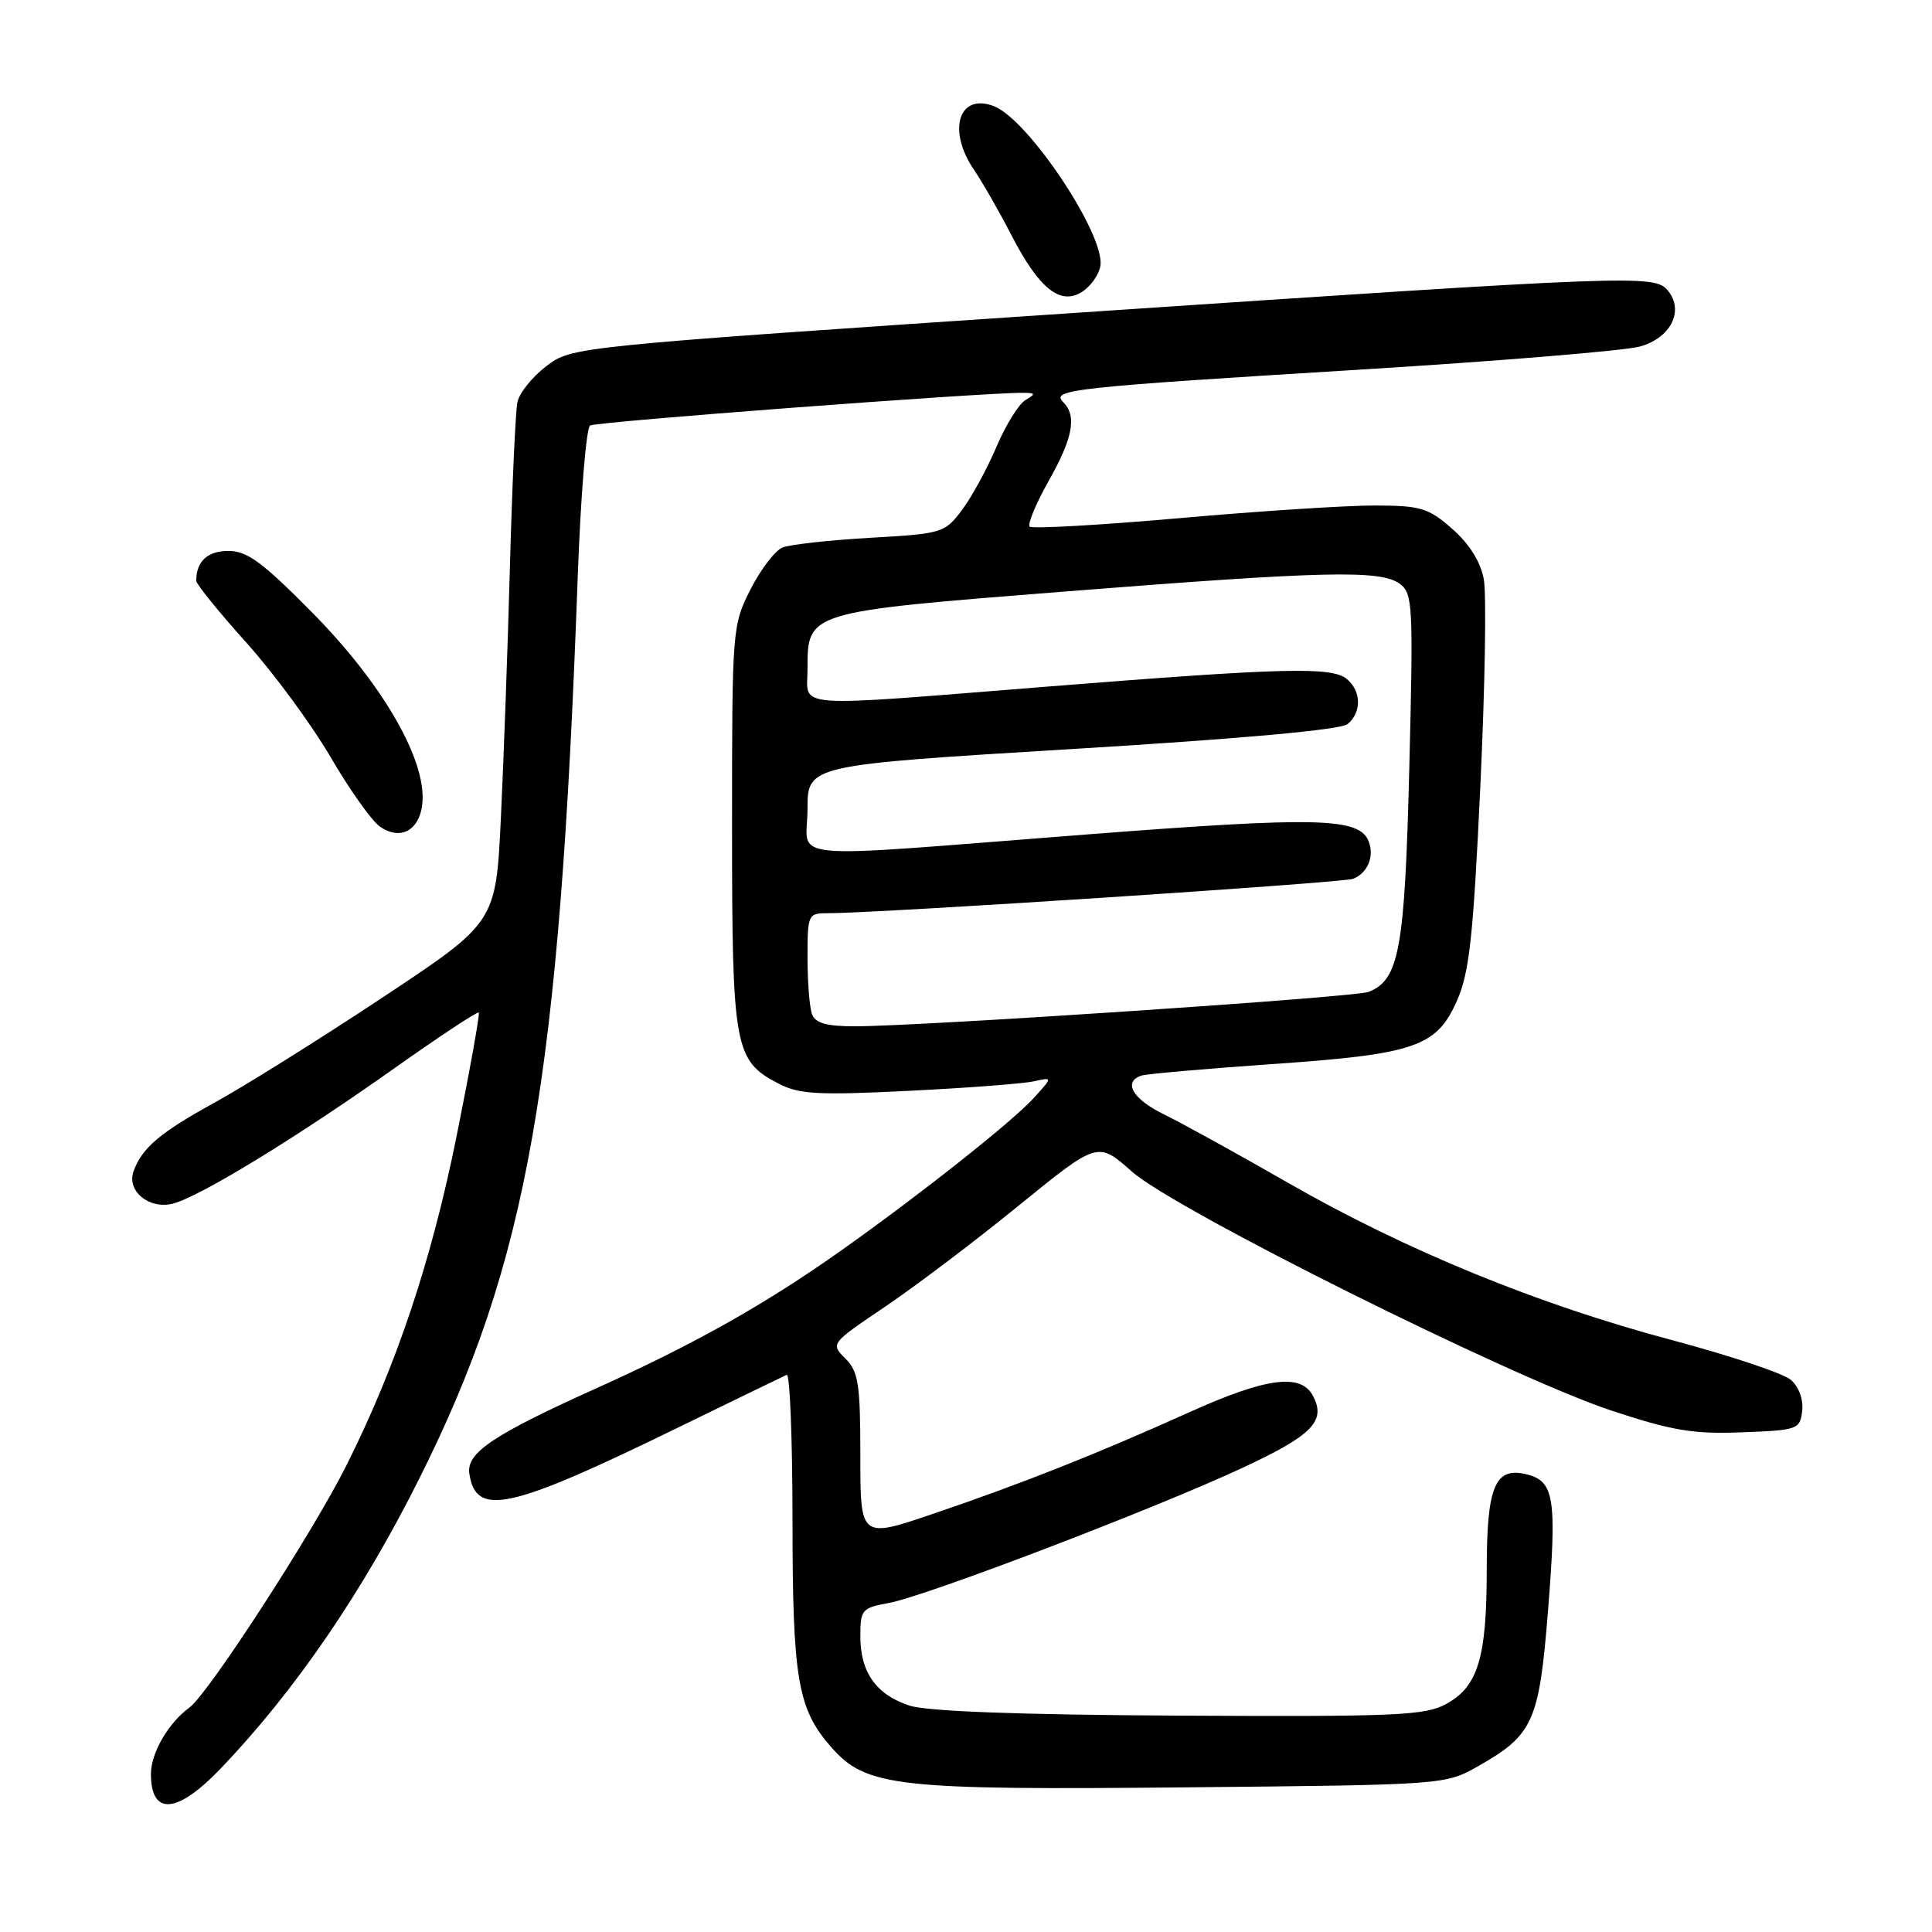 <?xml version="1.0" encoding="UTF-8" standalone="no"?>
<!DOCTYPE svg PUBLIC "-//W3C//DTD SVG 1.1//EN" "http://www.w3.org/Graphics/SVG/1.1/DTD/svg11.dtd" >
<svg xmlns="http://www.w3.org/2000/svg" xmlns:xlink="http://www.w3.org/1999/xlink" version="1.1" viewBox="0 0 256 256">
 <g >
 <path fill="currentColor"
d=" M 29.33 234.25 C 39.13 223.98 48.00 211.01 55.52 196.00 C 69.98 167.12 74.15 143.36 76.56 76.23 C 76.95 65.63 77.68 56.70 78.19 56.38 C 79.01 55.88 130.02 52.03 135.50 52.05 C 137.23 52.06 137.28 52.19 135.88 53.01 C 135.00 53.52 133.26 56.32 132.03 59.22 C 130.79 62.13 128.74 65.90 127.45 67.60 C 125.19 70.61 124.85 70.72 115.31 71.26 C 109.92 71.57 104.69 72.15 103.70 72.54 C 102.72 72.93 100.80 75.43 99.45 78.09 C 97.03 82.87 97.00 83.28 97.00 109.52 C 97.00 138.93 97.30 140.55 103.20 143.60 C 105.89 145.00 108.43 145.14 120.43 144.54 C 128.17 144.16 135.62 143.59 137.00 143.28 C 139.50 142.72 139.50 142.72 137.00 145.47 C 134.18 148.58 121.99 158.24 111.50 165.67 C 101.43 172.80 92.10 178.06 79.14 183.90 C 65.32 190.13 61.78 192.50 62.19 195.26 C 63.06 201.05 67.45 200.09 89.74 189.21 C 97.31 185.52 103.84 182.35 104.25 182.17 C 104.66 181.98 105.00 190.53 105.01 201.17 C 105.01 222.47 105.68 226.42 110.11 231.47 C 114.77 236.78 118.58 237.21 157.50 236.83 C 191.50 236.50 191.50 236.50 195.91 234.00 C 203.14 229.90 203.95 228.11 205.11 213.55 C 206.31 198.55 205.96 196.28 202.33 195.37 C 198.09 194.30 197.00 196.90 197.00 208.04 C 197.00 219.66 195.84 223.48 191.64 225.78 C 188.83 227.32 185.07 227.48 156.26 227.33 C 134.99 227.22 122.82 226.76 120.51 226.00 C 116.09 224.55 114.00 221.59 114.00 216.82 C 114.00 213.30 114.21 213.05 117.75 212.41 C 122.61 211.53 152.88 199.97 164.59 194.52 C 173.91 190.18 175.76 188.29 173.96 184.93 C 172.36 181.94 167.78 182.54 157.68 187.09 C 145.32 192.66 135.35 196.61 123.75 200.55 C 114.00 203.87 114.00 203.87 114.00 192.93 C 114.00 183.37 113.75 181.75 112.02 180.02 C 110.04 178.04 110.06 178.02 117.27 173.15 C 121.25 170.47 129.22 164.44 134.98 159.75 C 145.46 151.23 145.46 151.23 149.98 155.24 C 155.72 160.32 200.16 182.47 213.49 186.90 C 221.57 189.57 224.33 190.04 230.80 189.79 C 238.22 189.51 238.51 189.41 238.80 186.95 C 238.97 185.43 238.36 183.76 237.30 182.84 C 236.31 181.98 229.20 179.61 221.50 177.56 C 203.77 172.84 186.30 165.69 170.71 156.75 C 164.00 152.90 156.59 148.81 154.25 147.67 C 150.09 145.65 148.75 143.35 151.25 142.52 C 151.94 142.30 159.65 141.62 168.38 141.01 C 187.50 139.70 190.35 138.72 193.05 132.61 C 194.70 128.89 195.21 124.21 196.15 104.24 C 196.77 91.08 196.98 78.71 196.61 76.74 C 196.18 74.43 194.69 72.06 192.43 70.08 C 189.27 67.30 188.27 67.00 182.22 66.98 C 178.52 66.97 166.84 67.72 156.26 68.66 C 145.68 69.59 136.76 70.09 136.44 69.78 C 136.13 69.46 137.25 66.76 138.93 63.77 C 142.18 58.02 142.72 55.12 140.87 53.27 C 139.23 51.63 142.05 51.32 180.00 48.99 C 198.43 47.86 215.18 46.48 217.24 45.93 C 221.38 44.82 223.22 41.17 220.99 38.49 C 219.23 36.37 216.77 36.46 142.13 41.48 C 75.77 45.94 75.77 45.94 72.39 48.52 C 70.53 49.93 68.81 52.08 68.56 53.29 C 68.31 54.51 67.86 64.28 67.57 75.00 C 67.28 85.72 66.74 100.74 66.37 108.36 C 65.71 122.22 65.71 122.22 50.68 132.18 C 42.41 137.66 32.42 143.91 28.47 146.08 C 21.20 150.07 18.80 152.11 17.69 155.22 C 16.77 157.82 19.76 160.28 22.89 159.49 C 26.42 158.61 39.31 150.73 52.37 141.47 C 58.31 137.27 63.29 133.98 63.44 134.17 C 63.60 134.35 62.28 141.70 60.51 150.50 C 57.17 167.08 52.53 180.95 45.90 194.18 C 41.40 203.15 27.60 224.44 25.11 226.25 C 22.31 228.29 20.00 232.27 20.00 235.06 C 20.00 240.67 23.50 240.37 29.33 234.25 Z  M 56.00 105.62 C 56.00 99.80 50.25 90.17 41.45 81.25 C 34.79 74.50 32.76 73.00 30.26 73.00 C 27.50 73.00 26.00 74.39 26.00 76.96 C 26.00 77.39 28.98 81.07 32.62 85.13 C 36.27 89.18 41.29 96.02 43.80 100.31 C 46.30 104.61 49.24 108.75 50.33 109.52 C 53.30 111.60 56.00 109.75 56.00 105.62 Z  M 145.81 35.21 C 146.43 31.07 136.22 15.78 131.68 14.06 C 127.03 12.29 125.49 17.26 129.06 22.50 C 130.18 24.15 132.42 28.06 134.03 31.18 C 137.70 38.30 140.54 40.55 143.45 38.62 C 144.58 37.88 145.64 36.34 145.81 35.21 Z  M 107.61 134.42 C 107.27 133.55 107.00 130.17 107.00 126.92 C 107.00 121.12 107.06 121.00 109.76 121.00 C 116.57 121.00 177.88 116.98 179.28 116.45 C 181.20 115.71 182.13 113.51 181.37 111.52 C 180.15 108.33 174.73 108.19 143.88 110.58 C 102.59 113.77 107.00 114.18 107.00 107.19 C 107.00 101.38 107.00 101.38 142.07 99.25 C 164.67 97.88 177.65 96.70 178.57 95.94 C 180.44 94.39 180.39 91.57 178.47 89.98 C 176.47 88.32 170.19 88.48 139.00 90.96 C 104.20 93.73 107.00 93.93 107.00 88.65 C 107.00 81.06 106.92 81.08 140.71 78.41 C 175.57 75.66 182.91 75.49 185.47 77.35 C 187.20 78.62 187.28 80.11 186.74 101.74 C 186.14 125.84 185.41 129.86 181.31 131.44 C 179.47 132.14 122.39 135.96 113.36 135.99 C 109.58 136.00 108.05 135.58 107.61 134.42 Z "/>
</g>
</svg>